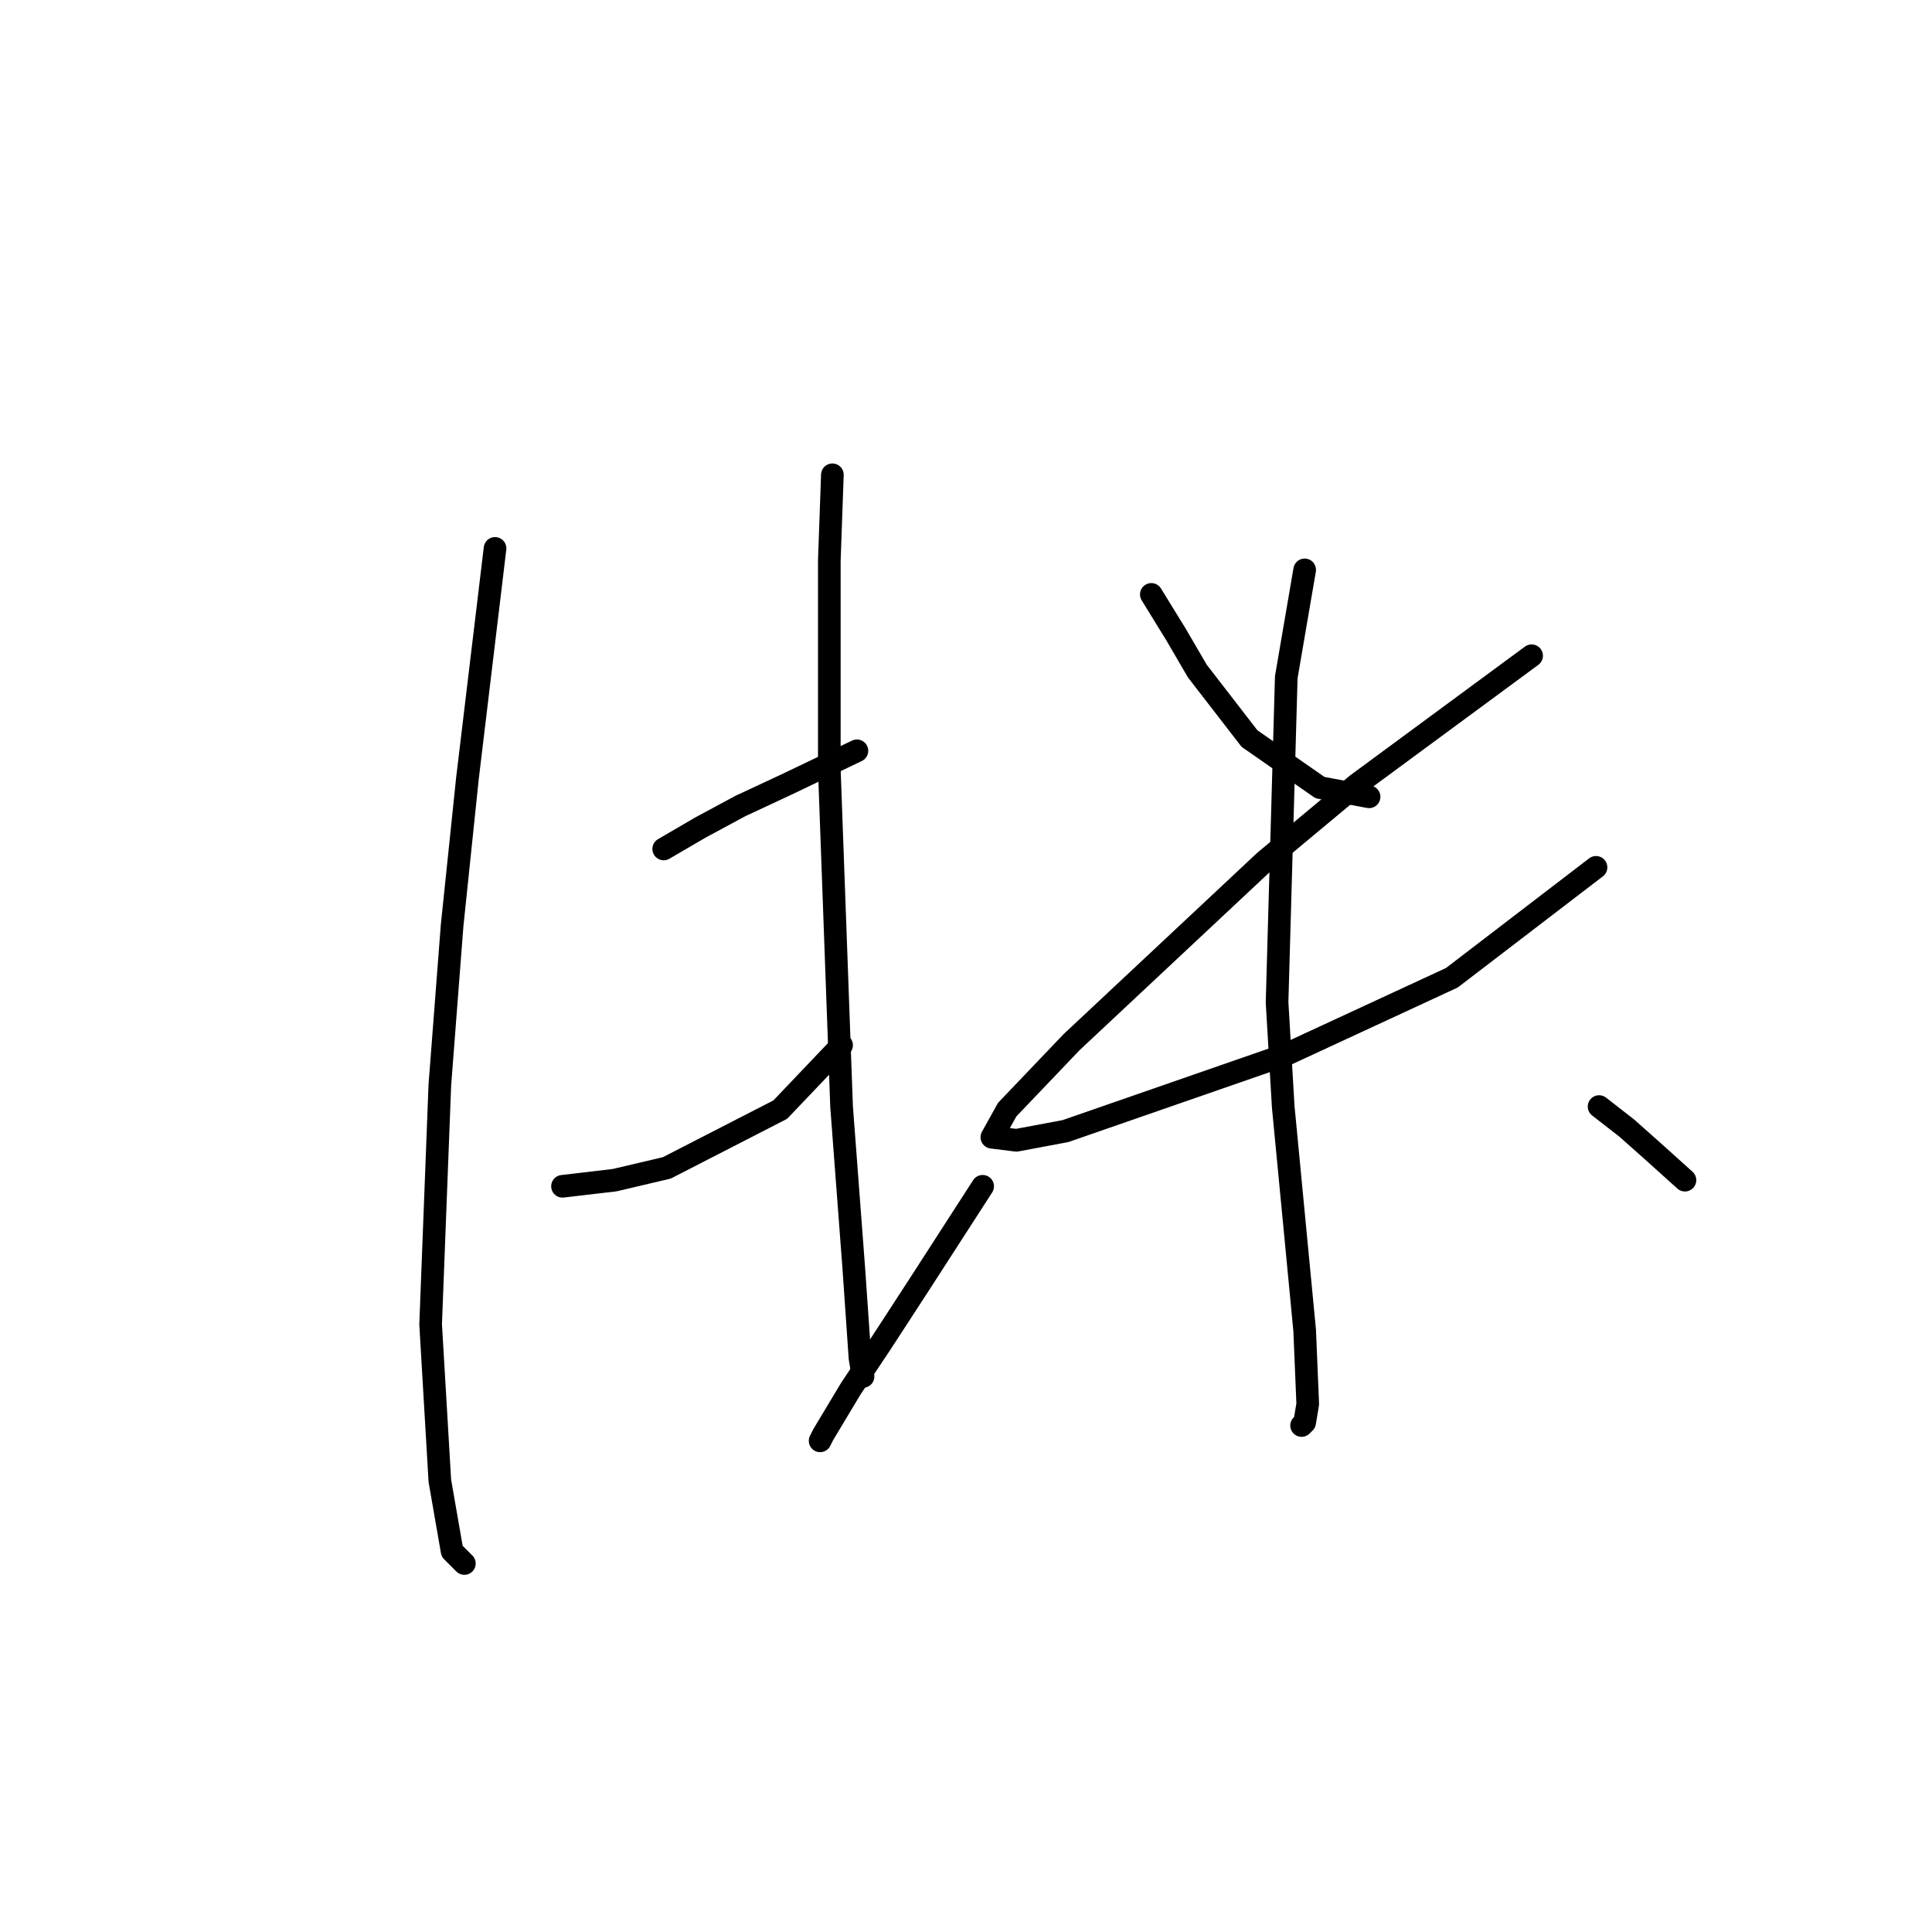 <?xml version="1.0" standalone="no"?>
    <svg width="256" height="256" xmlns="http://www.w3.org/2000/svg" version="1.1">
    <polyline stroke="black" stroke-width="3" stroke-linecap="round" fill="transparent" stroke-linejoin="round" points="65.595 72.666 61.938 103.144 59.906 122.649 58.281 143.78 57.061 175.477 58.281 196.201 59.906 205.548 61.531 207.173 61.531 207.173 " />
        <polyline stroke="black" stroke-width="3" stroke-linecap="round" fill="transparent" stroke-linejoin="round" points="87.945 112.49 92.822 109.645 98.104 106.801 104.2 103.956 113.546 99.486 113.546 99.486 " />
        <polyline stroke="black" stroke-width="3" stroke-linecap="round" fill="transparent" stroke-linejoin="round" points="74.535 157.19 81.443 156.378 88.352 154.752 103.387 147.031 111.514 138.497 111.514 138.497 " />
        <polyline stroke="black" stroke-width="3" stroke-linecap="round" fill="transparent" stroke-linejoin="round" points="110.295 62.913 109.889 74.292 109.889 87.702 109.889 101.925 111.514 146.625 113.14 168.162 113.953 179.947 114.359 182.385 114.359 182.385 " />
        <polyline stroke="black" stroke-width="3" stroke-linecap="round" fill="transparent" stroke-linejoin="round" points="152.557 78.762 155.808 84.044 158.653 88.921 165.561 97.861 174.908 104.363 181.409 105.582 181.409 105.582 " />
        <polyline stroke="black" stroke-width="3" stroke-linecap="round" fill="transparent" stroke-linejoin="round" points="202.947 86.889 179.784 103.956 167.593 114.116 141.992 138.091 133.458 147.031 131.426 150.688 134.677 151.095 141.179 149.876 170.438 139.717 192.381 129.557 211.48 114.928 211.48 114.928 " />
        <polyline stroke="black" stroke-width="3" stroke-linecap="round" fill="transparent" stroke-linejoin="round" points="172.876 75.511 170.438 89.734 169.218 132.808 170.031 146.625 172.876 176.289 173.282 186.042 172.876 188.48 172.469 188.887 172.469 188.887 " />
        <polyline stroke="black" stroke-width="3" stroke-linecap="round" fill="transparent" stroke-linejoin="round" points="130.207 157.19 122.08 169.788 116.797 177.915 112.734 184.01 109.076 190.106 108.67 190.919 108.67 190.919 " />
        <polyline stroke="black" stroke-width="3" stroke-linecap="round" fill="transparent" stroke-linejoin="round" points="211.887 146.625 215.544 149.469 219.201 152.72 223.265 156.378 223.265 156.378 " />
        </svg>